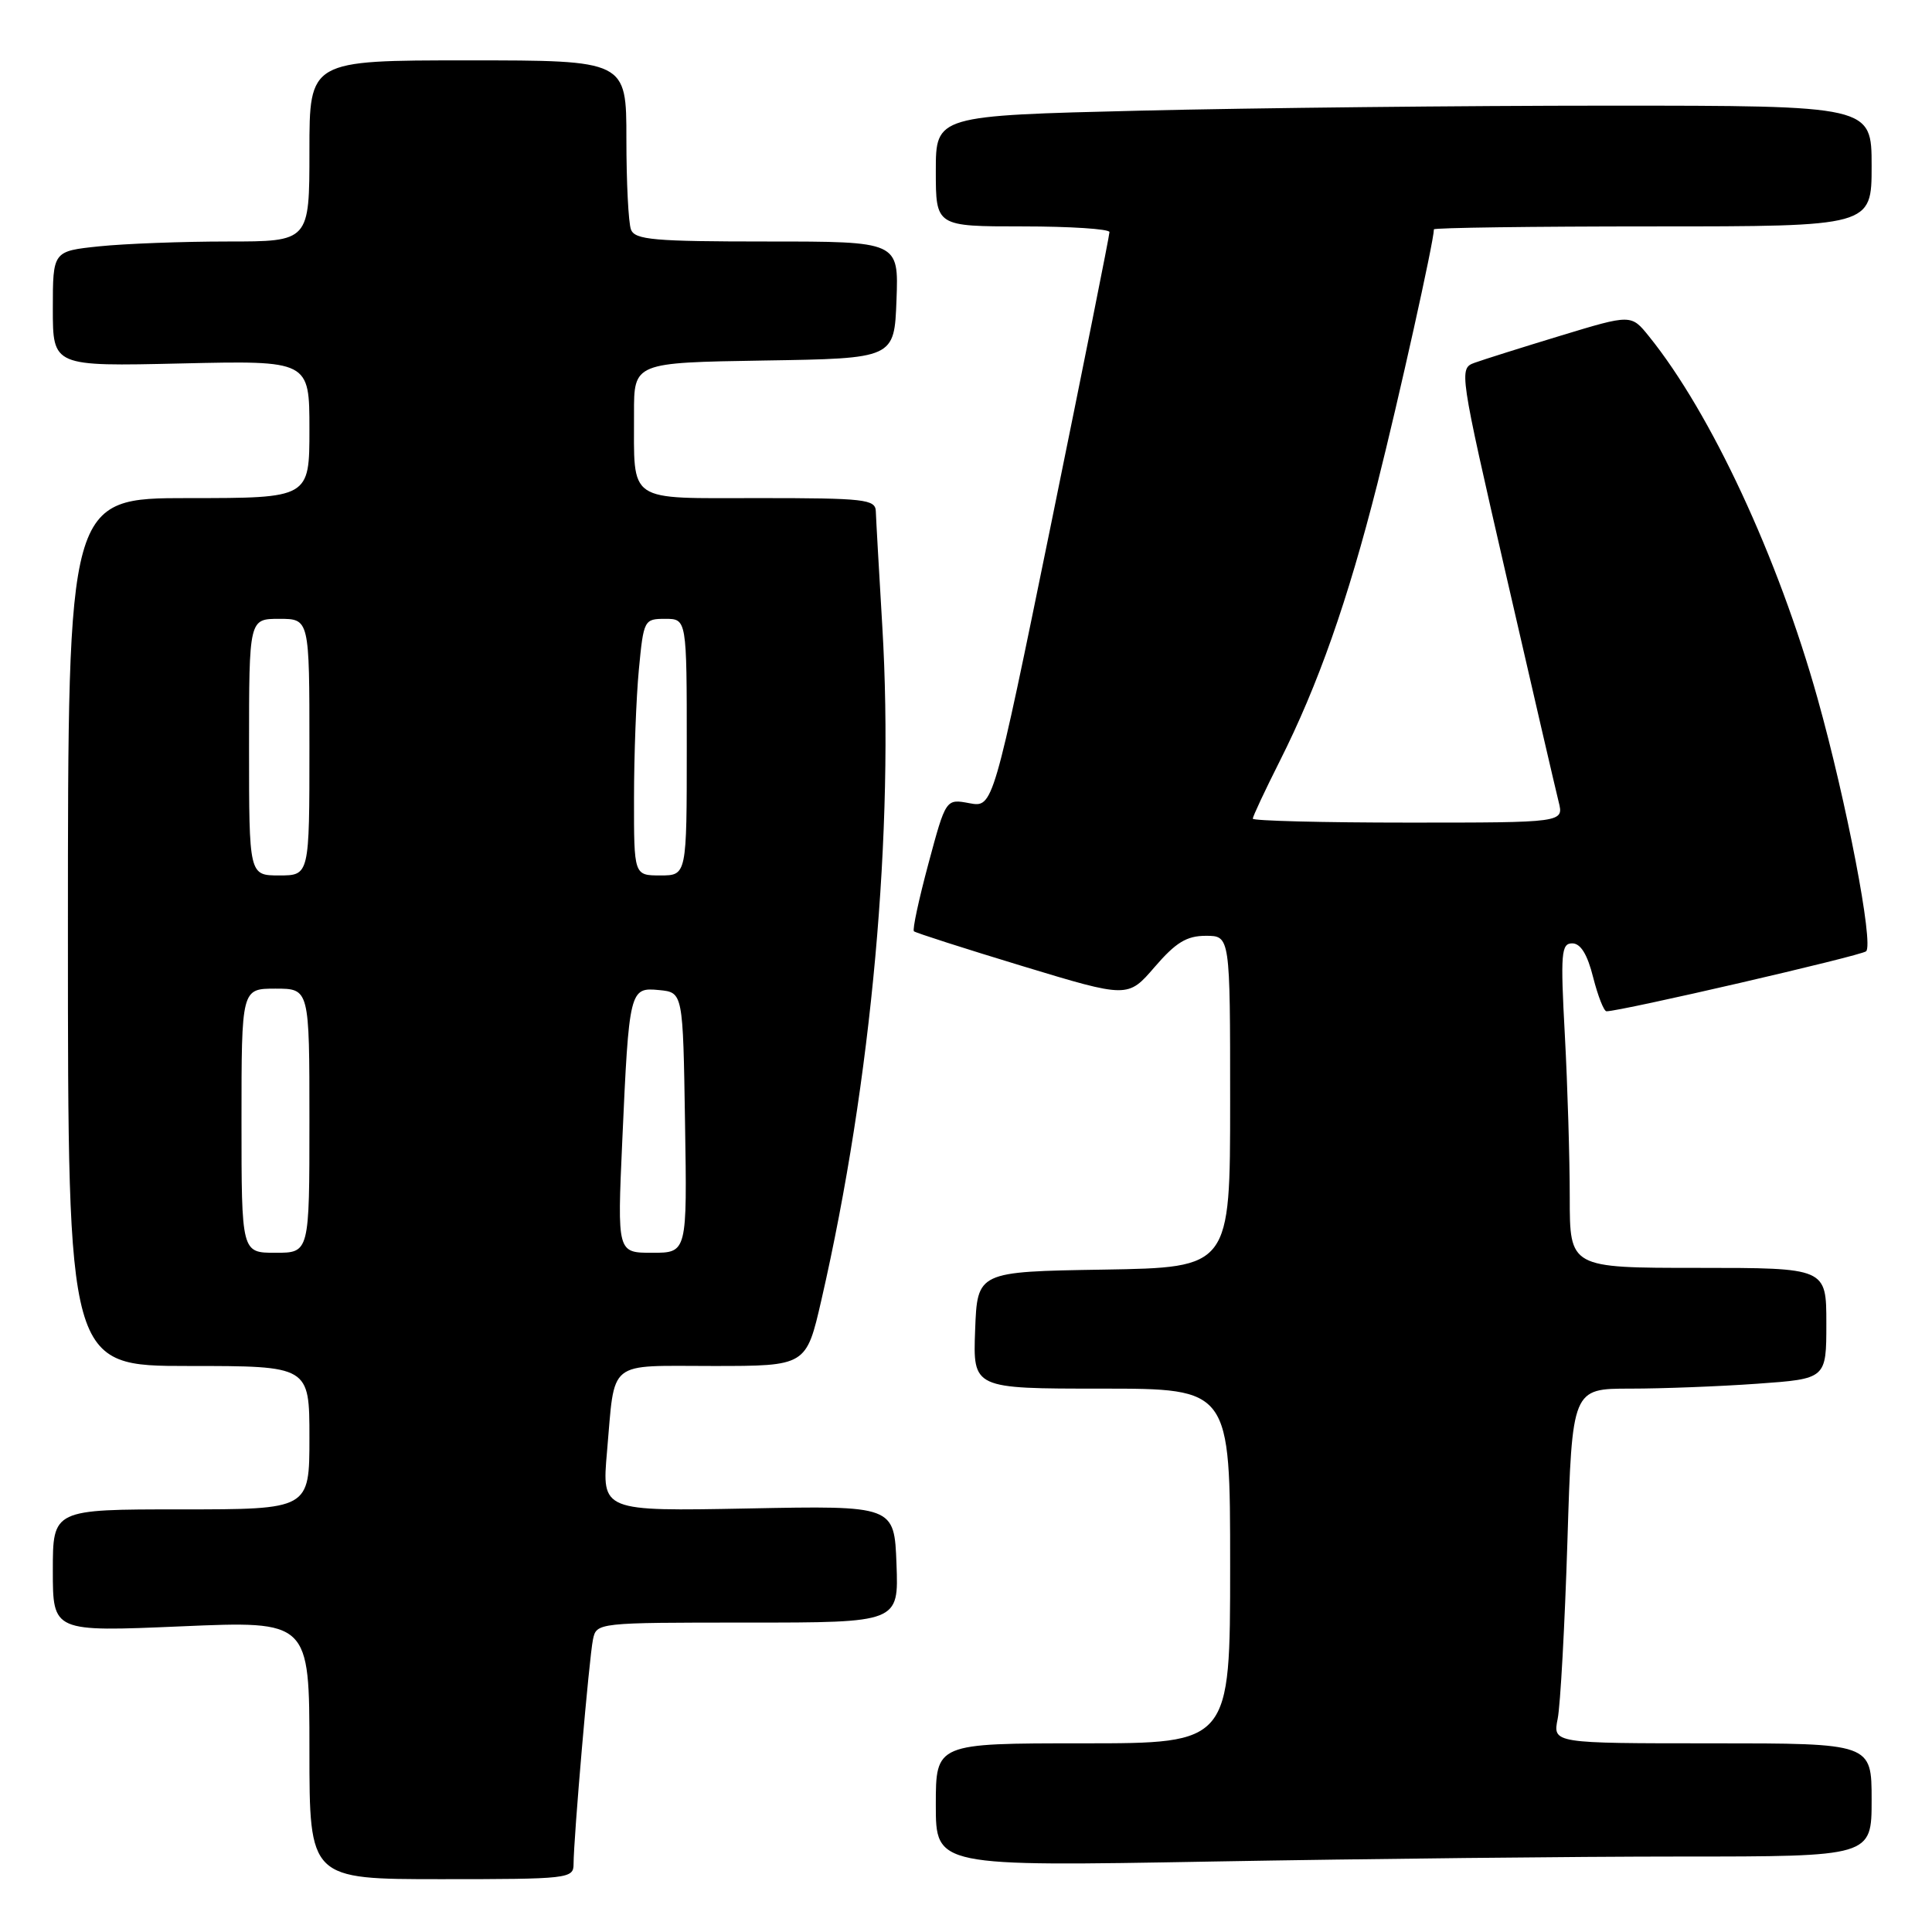 <?xml version="1.0" encoding="UTF-8" standalone="no"?>
<!DOCTYPE svg PUBLIC "-//W3C//DTD SVG 1.1//EN" "http://www.w3.org/Graphics/SVG/1.1/DTD/svg11.dtd" >
<svg xmlns="http://www.w3.org/2000/svg" xmlns:xlink="http://www.w3.org/1999/xlink" version="1.1" viewBox="0 0 256 256">
 <g >
 <path fill="currentColor"
d=" M 76.00 247.02 C 76.00 243.63 78.07 219.62 78.57 217.25 C 79.04 215.01 79.10 215.00 99.06 215.00 C 119.08 215.00 119.08 215.00 118.79 207.25 C 118.50 199.50 118.50 199.50 99.12 199.88 C 79.74 200.25 79.74 200.25 80.43 192.38 C 81.52 180.01 80.29 181.00 94.48 181.00 C 106.83 181.00 106.83 181.00 108.84 172.25 C 115.51 143.18 118.52 109.92 116.91 83.00 C 116.47 75.58 116.08 68.71 116.05 67.75 C 116.00 66.16 114.58 66.00 100.62 66.00 C 82.86 66.00 84.04 66.80 84.01 54.77 C 84.00 48.05 84.00 48.05 101.25 47.77 C 118.50 47.50 118.50 47.50 118.79 39.75 C 119.08 32.00 119.08 32.00 101.65 32.00 C 86.67 32.00 84.13 31.78 83.61 30.42 C 83.27 29.55 83.00 24.15 83.00 18.42 C 83.00 8.00 83.00 8.00 62.00 8.00 C 41.00 8.00 41.00 8.00 41.00 20.00 C 41.00 32.00 41.00 32.00 30.15 32.00 C 24.18 32.00 16.53 32.29 13.15 32.64 C 7.00 33.28 7.00 33.28 7.00 40.92 C 7.00 48.55 7.00 48.55 24.00 48.16 C 41.00 47.77 41.00 47.77 41.00 56.88 C 41.00 66.00 41.00 66.00 25.00 66.00 C 9.00 66.00 9.00 66.00 9.00 123.50 C 9.00 181.00 9.00 181.00 25.00 181.00 C 41.00 181.00 41.00 181.00 41.00 190.50 C 41.00 200.00 41.00 200.00 24.00 200.00 C 7.00 200.00 7.00 200.00 7.00 208.11 C 7.00 216.23 7.00 216.23 24.00 215.50 C 41.00 214.77 41.00 214.77 41.00 231.89 C 41.00 249.00 41.00 249.00 58.50 249.00 C 75.28 249.00 76.00 248.92 76.00 247.02 Z  M 222.75 246.00 C 248.00 246.00 248.00 246.00 248.00 238.50 C 248.00 231.00 248.00 231.00 226.88 231.00 C 205.75 231.00 205.75 231.00 206.40 227.75 C 206.76 225.96 207.34 215.39 207.69 204.25 C 208.32 184.00 208.32 184.00 216.01 184.00 C 220.23 184.00 227.81 183.71 232.85 183.35 C 242.00 182.70 242.00 182.70 242.00 175.35 C 242.00 168.00 242.00 168.00 225.00 168.00 C 208.00 168.00 208.00 168.00 208.00 158.66 C 208.00 153.52 207.71 143.84 207.35 137.16 C 206.76 126.29 206.87 125.00 208.33 125.00 C 209.44 125.00 210.34 126.46 211.10 129.50 C 211.73 131.97 212.52 134.00 212.87 134.00 C 214.73 134.01 246.62 126.64 247.27 126.05 C 248.30 125.12 244.68 106.27 240.84 92.56 C 235.61 73.86 226.70 54.72 218.50 44.57 C 216.14 41.64 216.14 41.64 206.82 44.47 C 201.69 46.03 196.55 47.65 195.39 48.07 C 193.31 48.83 193.35 49.14 199.56 76.17 C 203.01 91.20 206.15 104.74 206.53 106.25 C 207.22 109.00 207.22 109.00 186.61 109.00 C 175.27 109.00 166.00 108.76 166.00 108.48 C 166.00 108.19 167.60 104.77 169.56 100.88 C 174.66 90.75 178.56 79.67 182.51 64.10 C 185.33 52.93 190.00 31.95 190.00 30.39 C 190.00 30.18 203.05 30.00 219.00 30.00 C 248.00 30.00 248.00 30.00 248.00 22.00 C 248.00 14.00 248.00 14.00 213.16 14.00 C 194.00 14.00 166.10 14.30 151.16 14.66 C 124.00 15.32 124.00 15.32 124.00 22.66 C 124.00 30.00 124.00 30.00 135.50 30.00 C 141.82 30.00 147.00 30.34 147.01 30.75 C 147.02 31.16 143.55 48.49 139.31 69.26 C 131.59 107.01 131.59 107.01 128.46 106.43 C 125.33 105.84 125.33 105.84 123.02 114.44 C 121.75 119.17 120.88 123.20 121.10 123.40 C 121.32 123.60 127.79 125.68 135.47 128.01 C 149.45 132.25 149.45 132.25 153.00 128.13 C 155.80 124.88 157.24 124.00 159.78 124.00 C 163.00 124.00 163.00 124.00 163.00 145.98 C 163.00 167.95 163.00 167.95 146.25 168.23 C 129.50 168.50 129.50 168.50 129.21 176.25 C 128.92 184.00 128.92 184.00 145.96 184.00 C 163.00 184.00 163.00 184.00 163.00 207.50 C 163.00 231.00 163.00 231.00 143.50 231.00 C 124.00 231.00 124.00 231.00 124.00 239.16 C 124.00 247.32 124.00 247.32 160.75 246.66 C 180.96 246.30 208.86 246.00 222.75 246.00 Z  M 32.00 148.50 C 32.00 131.00 32.00 131.00 36.50 131.00 C 41.00 131.00 41.00 131.00 41.00 148.50 C 41.00 166.00 41.00 166.00 36.50 166.00 C 32.00 166.00 32.00 166.00 32.00 148.50 Z  M 82.45 151.25 C 83.35 131.11 83.43 130.81 87.34 131.19 C 90.50 131.50 90.50 131.50 90.77 148.75 C 91.05 166.00 91.05 166.00 86.42 166.00 C 81.79 166.00 81.79 166.00 82.45 151.25 Z  M 33.00 99.00 C 33.00 82.00 33.00 82.00 37.00 82.00 C 41.00 82.00 41.00 82.00 41.00 99.00 C 41.00 116.00 41.00 116.00 37.00 116.00 C 33.00 116.00 33.00 116.00 33.00 99.00 Z  M 84.01 105.75 C 84.01 100.11 84.30 92.46 84.65 88.75 C 85.28 82.14 85.35 82.00 88.14 82.00 C 91.00 82.00 91.00 82.00 91.00 99.00 C 91.00 116.00 91.00 116.00 87.50 116.00 C 84.00 116.00 84.00 116.00 84.01 105.75 Z "/>
</g>
</svg>